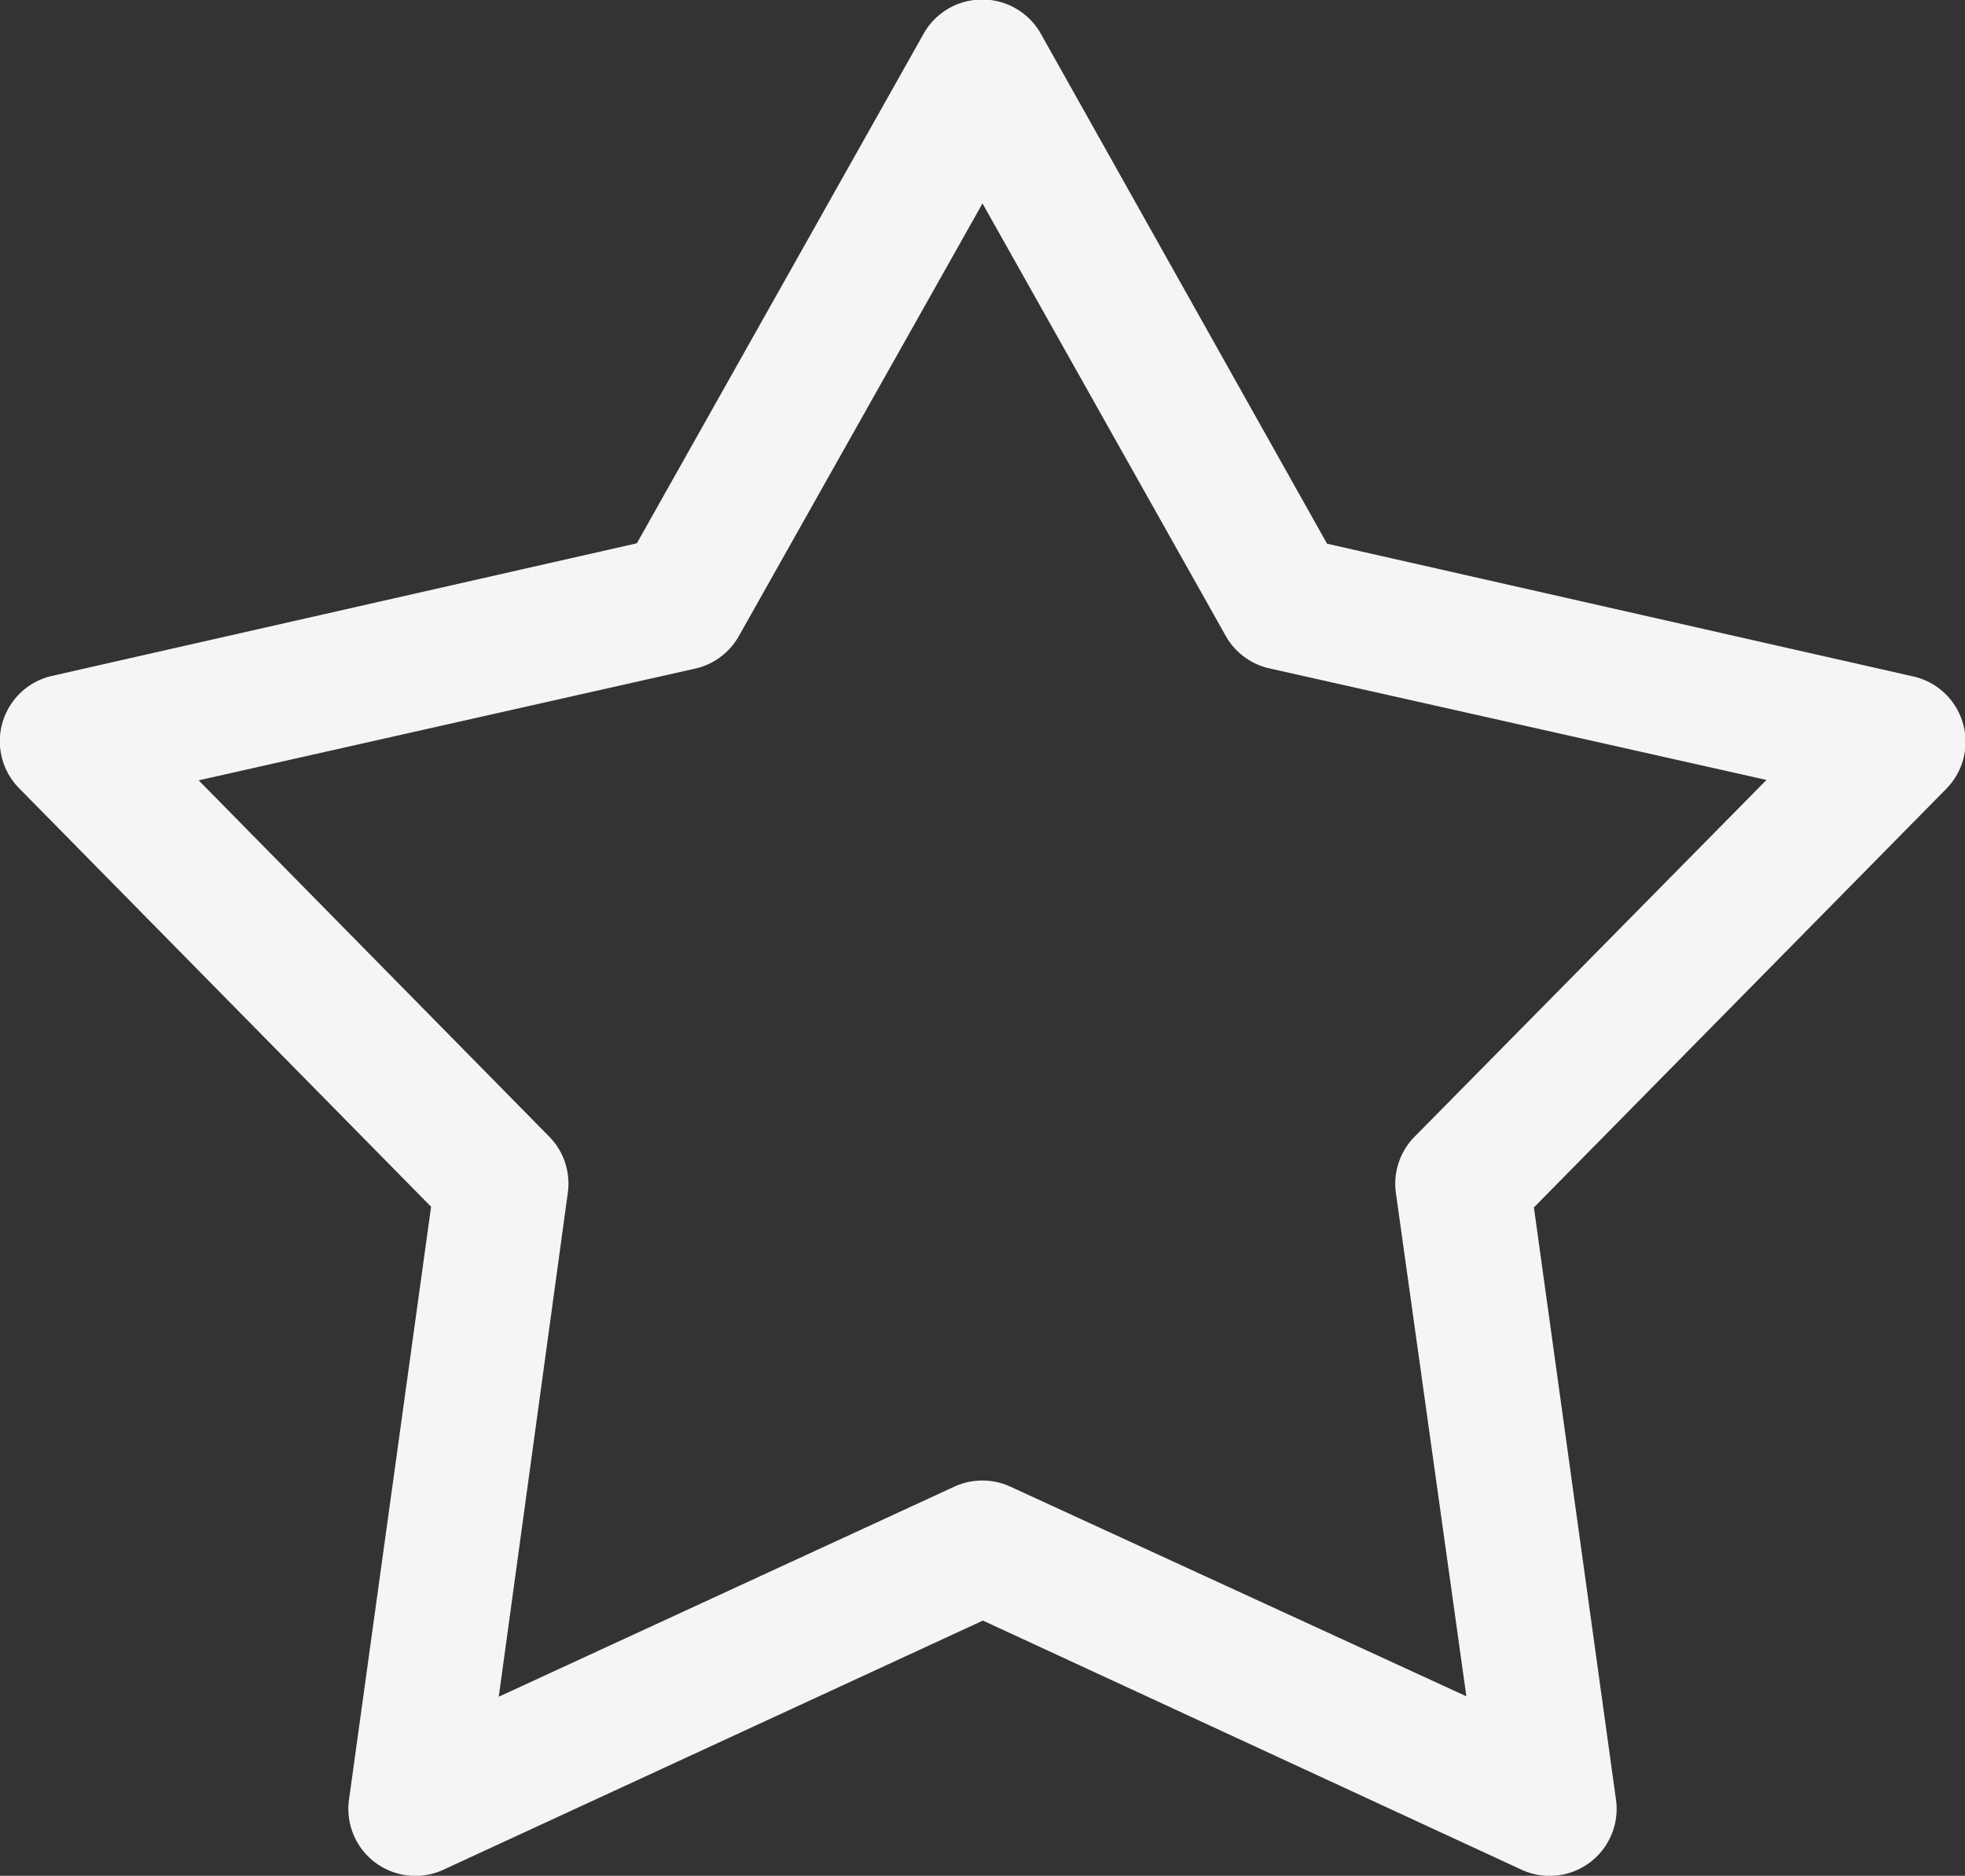 <svg xmlns="http://www.w3.org/2000/svg" width="14.372" height="13.721" viewBox="0 0 14.372 13.721">
  <rect x="0" y="0" width="14.372" height="13.721" fill="#333333" stroke="none"/>
  <path id="Tracé_38" data-name="Tracé 38" d="M13.177,8a.49.49,0,0,0-.408.245l-2.1,3.732-4.278.97a.49.49,0,0,0-.24.822L9.164,16.83l-.6,4.334a.49.49,0,0,0,.689.516L13.2,19.857l3.941,1.823a.49.49,0,0,0,.689-.516l-.6-4.329,3.017-3.063A.49.49,0,0,0,20,12.95l-4.283-.97L13.626,8.254A.49.49,0,0,0,13.177,8Zm.02,1.491,1.777,3.16a.49.49,0,0,0,.317.24l3.64.817-2.573,2.609a.49.49,0,0,0-.138.408l.516,3.686L13.4,18.877a.491.491,0,0,0-.408,0L9.659,20.414l.505-3.686a.49.49,0,0,0-.133-.408L7.464,13.711l3.63-.817a.49.49,0,0,0,.322-.24Z" transform="translate(-6.011 -8.003)" fill="#f5f5f5"/>
</svg>
